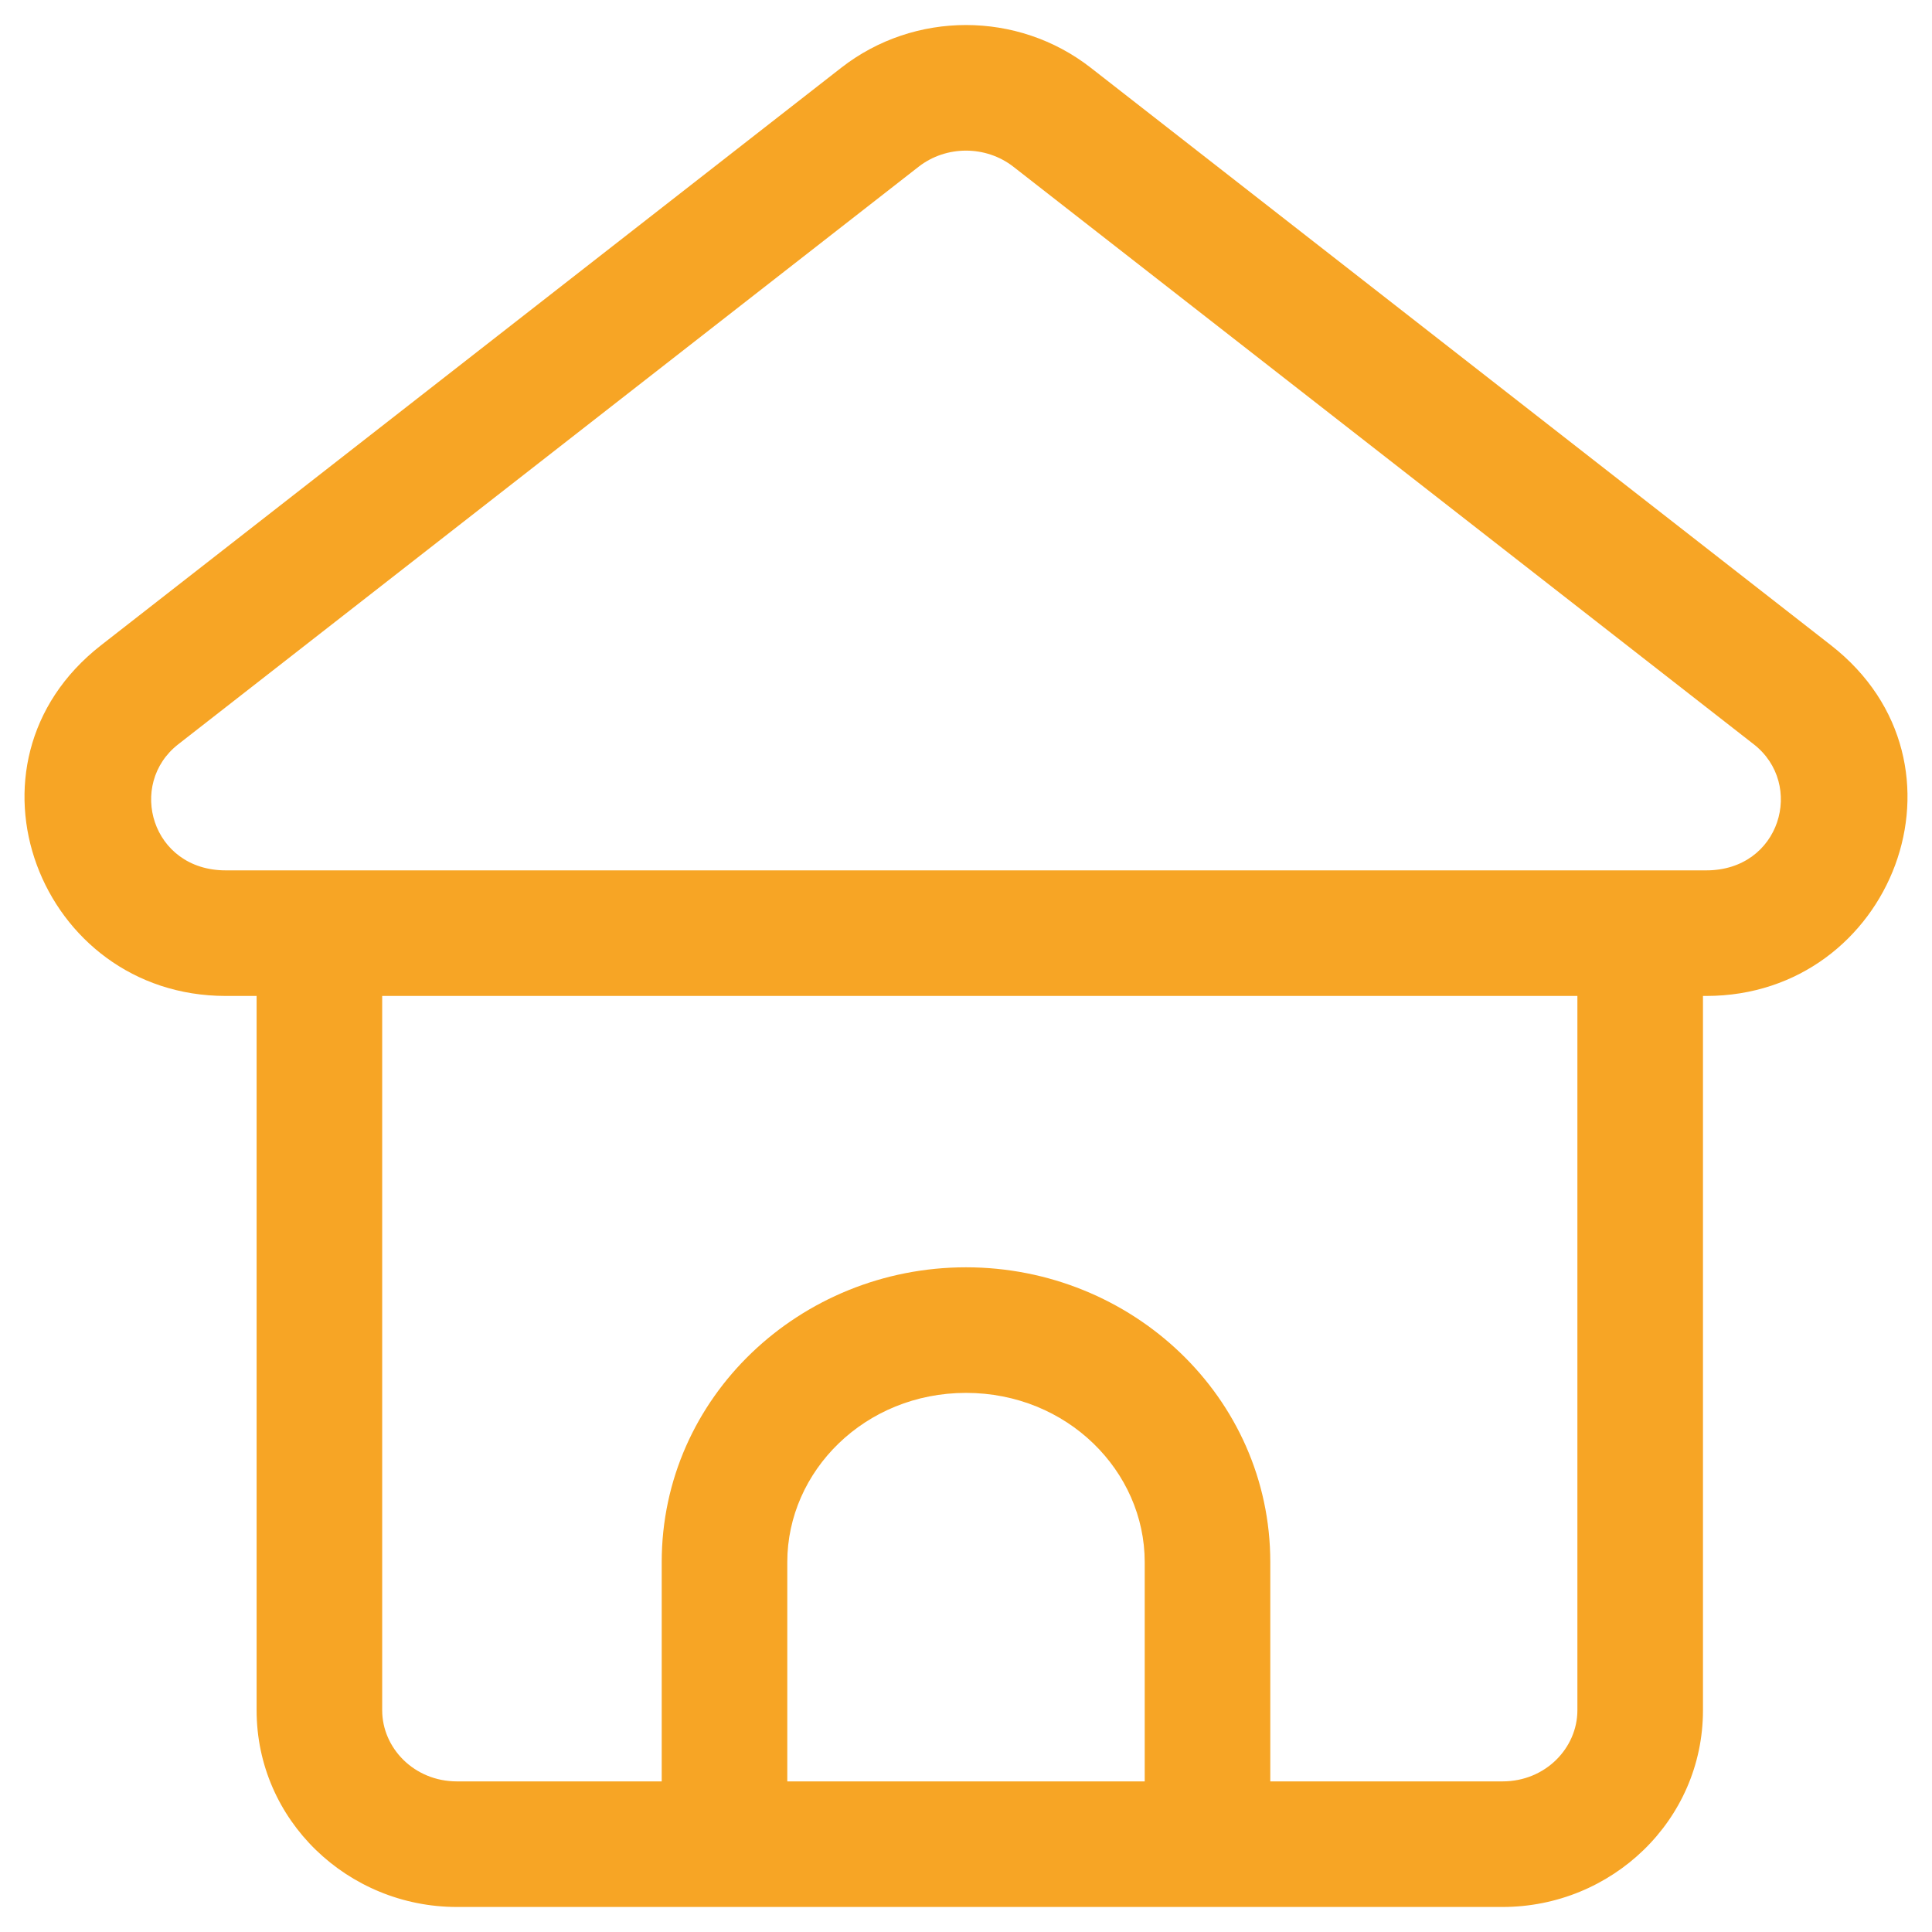 <svg width="22" height="22" viewBox="0 0 22 22" fill="none" xmlns="http://www.w3.org/2000/svg">
<path d="M2.57 10.626L2.57 9.911L2.57 10.626ZM1.59 7.912L2.03 8.475L2.03 8.475L1.59 7.912ZM20.41 7.912L19.97 8.475L19.97 8.475L20.41 7.912ZM19.43 10.626L19.43 11.341L19.43 10.626ZM11.98 1.335L12.42 0.771L12.42 0.771L11.98 1.335ZM10.02 1.335L10.46 1.899L10.02 1.335ZM11 15.146L11 15.861L11 15.861L11 15.146ZM13.75 17.788L14.465 17.788L14.465 17.788L13.75 17.788ZM8.25 17.788L7.535 17.788V17.788H8.25ZM7.535 21C7.535 21.395 7.855 21.715 8.25 21.715C8.645 21.715 8.965 21.395 8.965 21H7.535ZM13.035 21C13.035 21.395 13.355 21.715 13.75 21.715C14.145 21.715 14.465 21.395 14.465 21L13.035 21ZM18.677 10.466H17.962V19.475H18.677H19.392V10.466H18.677ZM17.11 21V20.285H5.203V21V21.715H17.11V21ZM3.637 19.475H4.352V10.466H3.637H2.922V19.475H3.637ZM5.203 21V20.285C4.715 20.285 4.352 19.904 4.352 19.475H3.637H2.922C2.922 20.73 3.962 21.715 5.203 21.715V21ZM18.677 19.475H17.962C17.962 19.904 17.599 20.285 17.11 20.285V21V21.715C18.352 21.715 19.392 20.73 19.392 19.475H18.677ZM11.98 1.335L11.54 1.899L19.97 8.475L20.41 7.912L20.85 7.348L12.42 0.771L11.98 1.335ZM19.43 10.626L19.43 9.911L2.57 9.911L2.57 10.626L2.57 11.341L19.43 11.341L19.43 10.626ZM1.59 7.912L2.03 8.475L10.46 1.899L10.02 1.335L9.58 0.771L1.15 7.348L1.59 7.912ZM2.57 10.626L2.57 9.911C1.725 9.911 1.446 8.93 2.03 8.475L1.59 7.912L1.15 7.348C-0.576 8.695 0.454 11.341 2.57 11.341L2.57 10.626ZM20.41 7.912L19.97 8.475C20.554 8.93 20.275 9.911 19.43 9.911L19.43 10.626L19.43 11.341C21.546 11.341 22.576 8.695 20.85 7.348L20.41 7.912ZM11.98 1.335L12.42 0.771C11.589 0.123 10.411 0.123 9.58 0.771L10.02 1.335L10.46 1.899C10.774 1.654 11.226 1.654 11.54 1.899L11.98 1.335ZM11 15.146L11 15.861C12.151 15.861 13.035 16.751 13.035 17.788L13.75 17.788L14.465 17.788C14.465 15.907 12.886 14.431 11 14.431L11 15.146ZM8.25 17.788L8.965 17.788C8.965 16.751 9.849 15.861 11 15.861L11 15.146L11 14.431C9.114 14.431 7.535 15.907 7.535 17.788L8.25 17.788ZM8.25 21H8.965V17.788H8.25H7.535V21H8.25ZM13.75 17.788L13.035 17.788L13.035 21L13.75 21L14.465 21L14.465 17.788L13.75 17.788Z" fill="#F7A525"/>
</svg>

